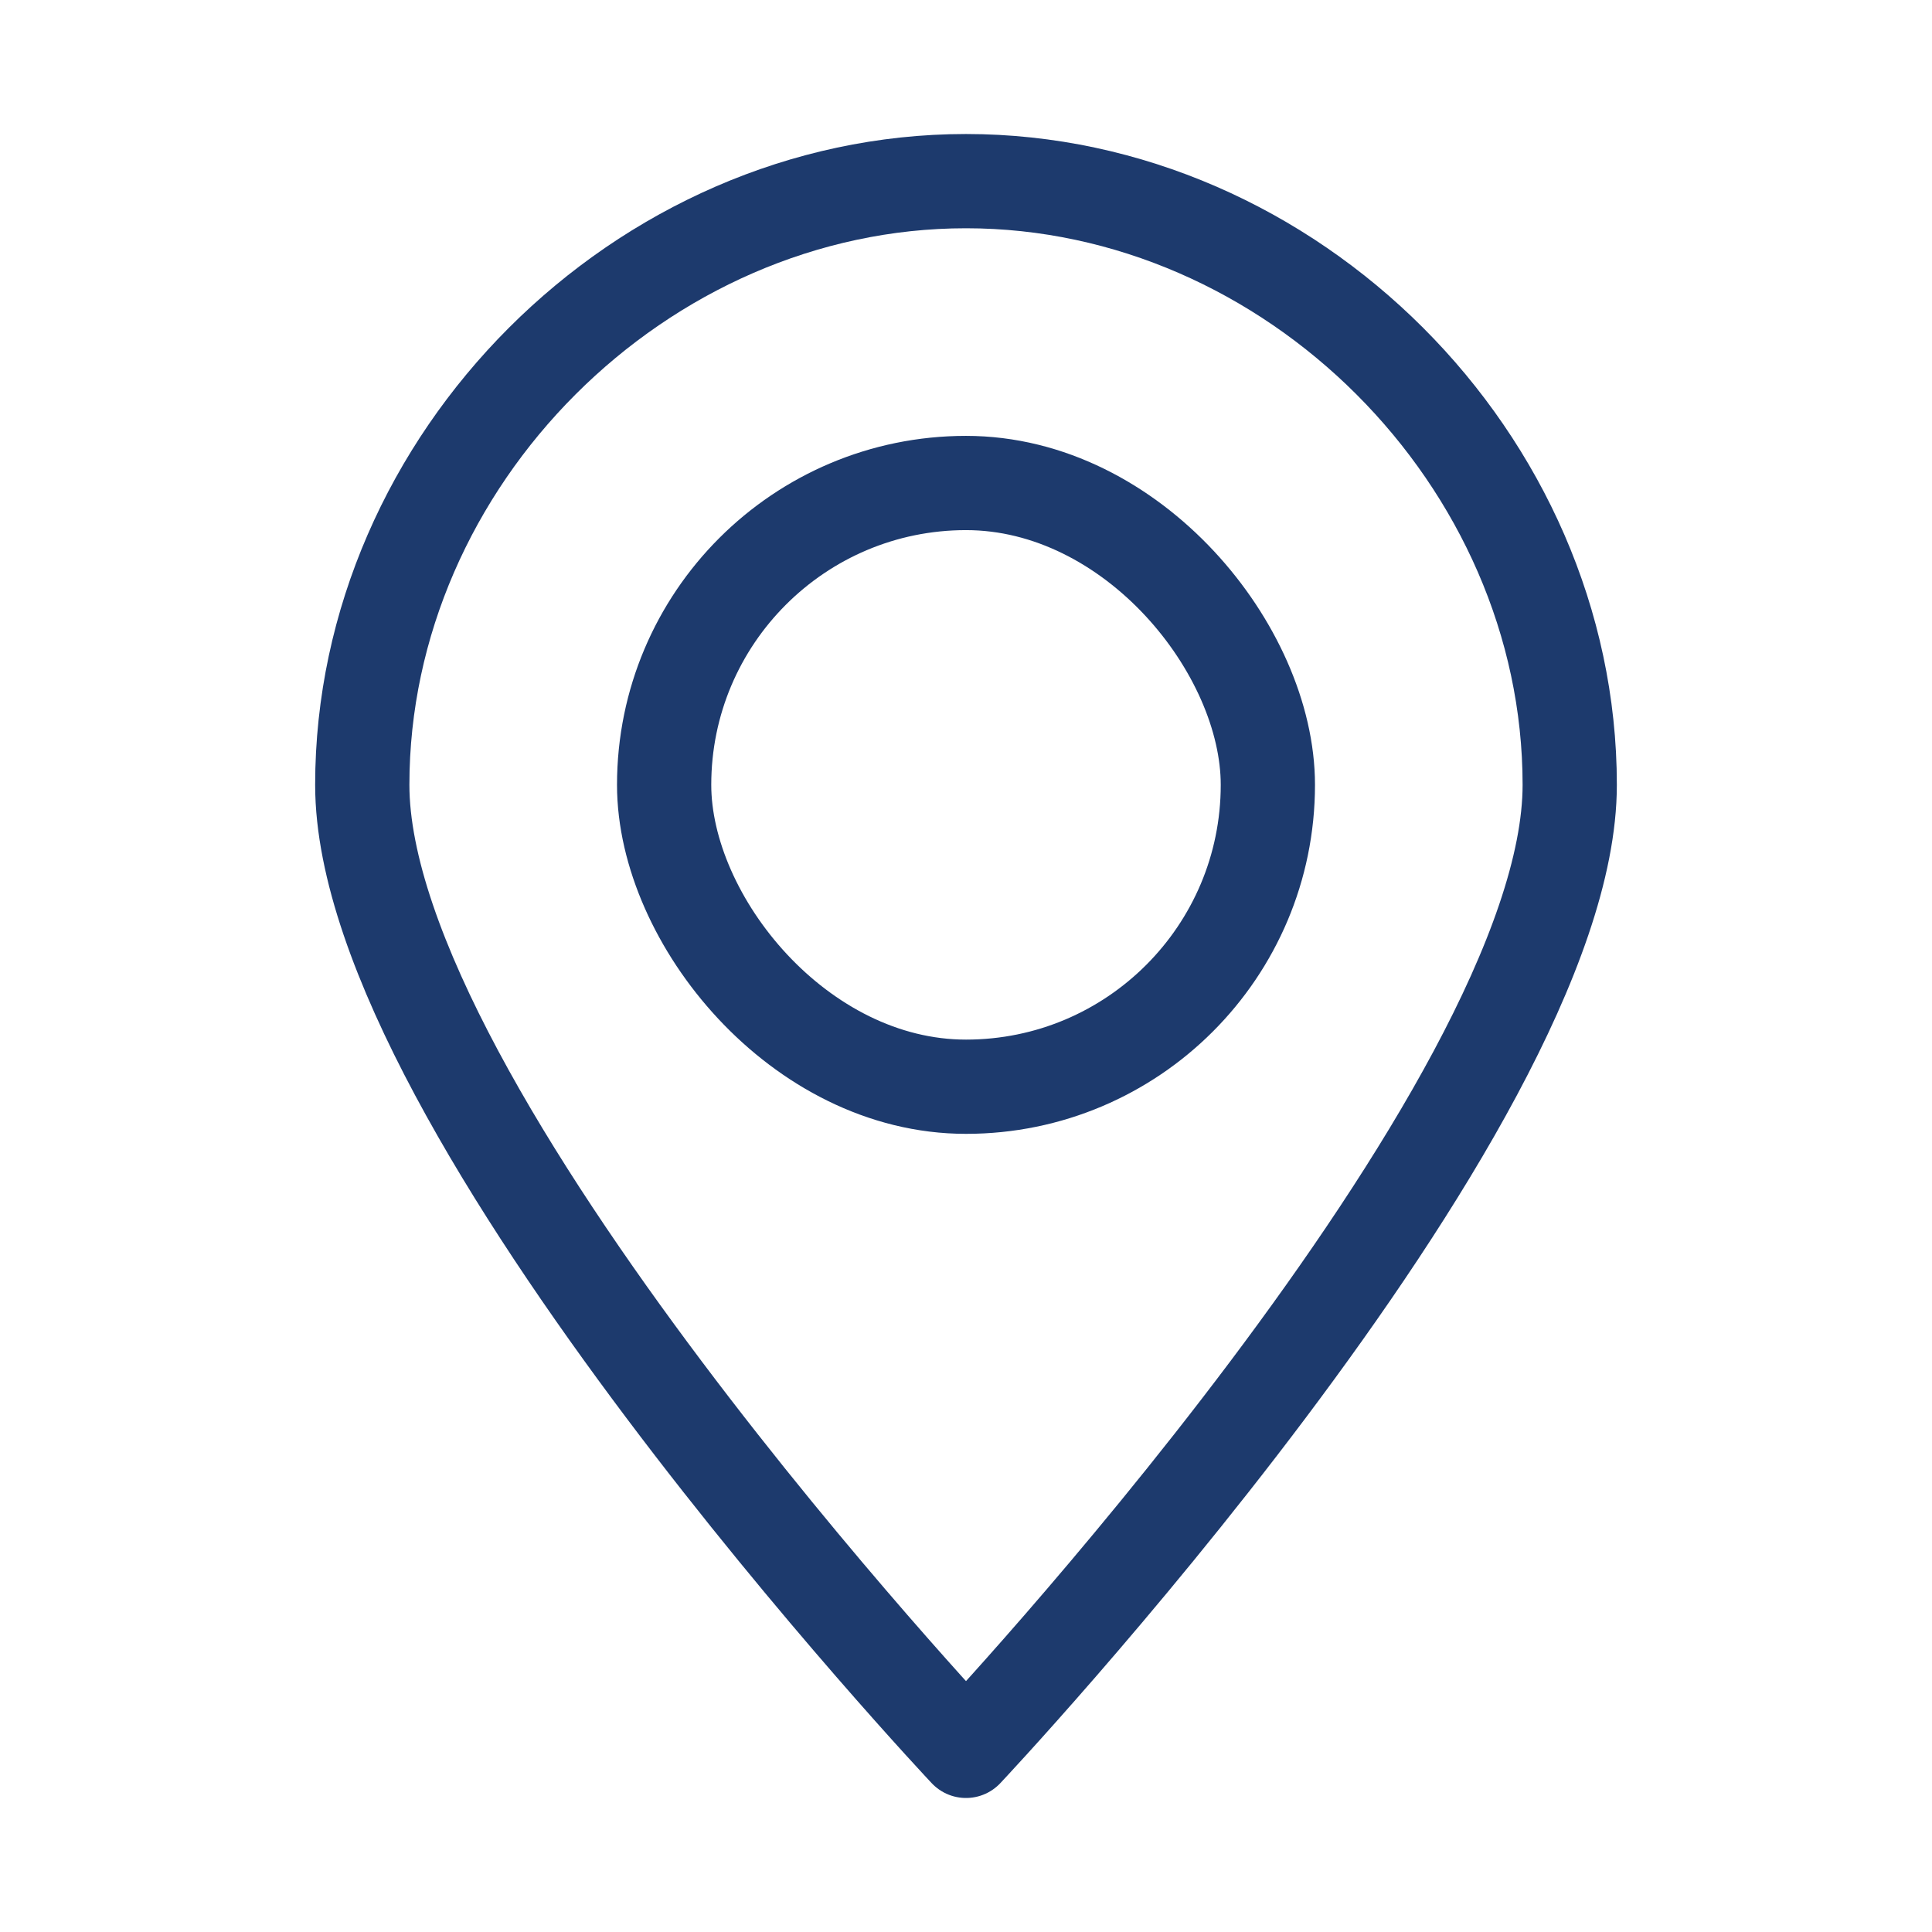 <svg width="41" height="41" viewBox="0 0 41 41" fill="none" xmlns="http://www.w3.org/2000/svg">
<path fill-rule="evenodd" clip-rule="evenodd" d="M20.5 3.844C27.399 3.844 33.312 9.757 33.312 16.656C33.312 23.555 20.5 37.156 20.5 37.156C20.5 37.156 7.688 23.555 7.688 16.656C7.688 9.757 13.601 3.844 20.5 3.844Z" stroke="#1D3A6D" stroke-width="2" stroke-linecap="round" stroke-linejoin="round"/>
<rect x="14.094" y="10.25" width="12.812" height="12.812" rx="6.406" stroke="#1D3A6D" stroke-width="2" stroke-linecap="round" stroke-linejoin="round"/>
</svg>
